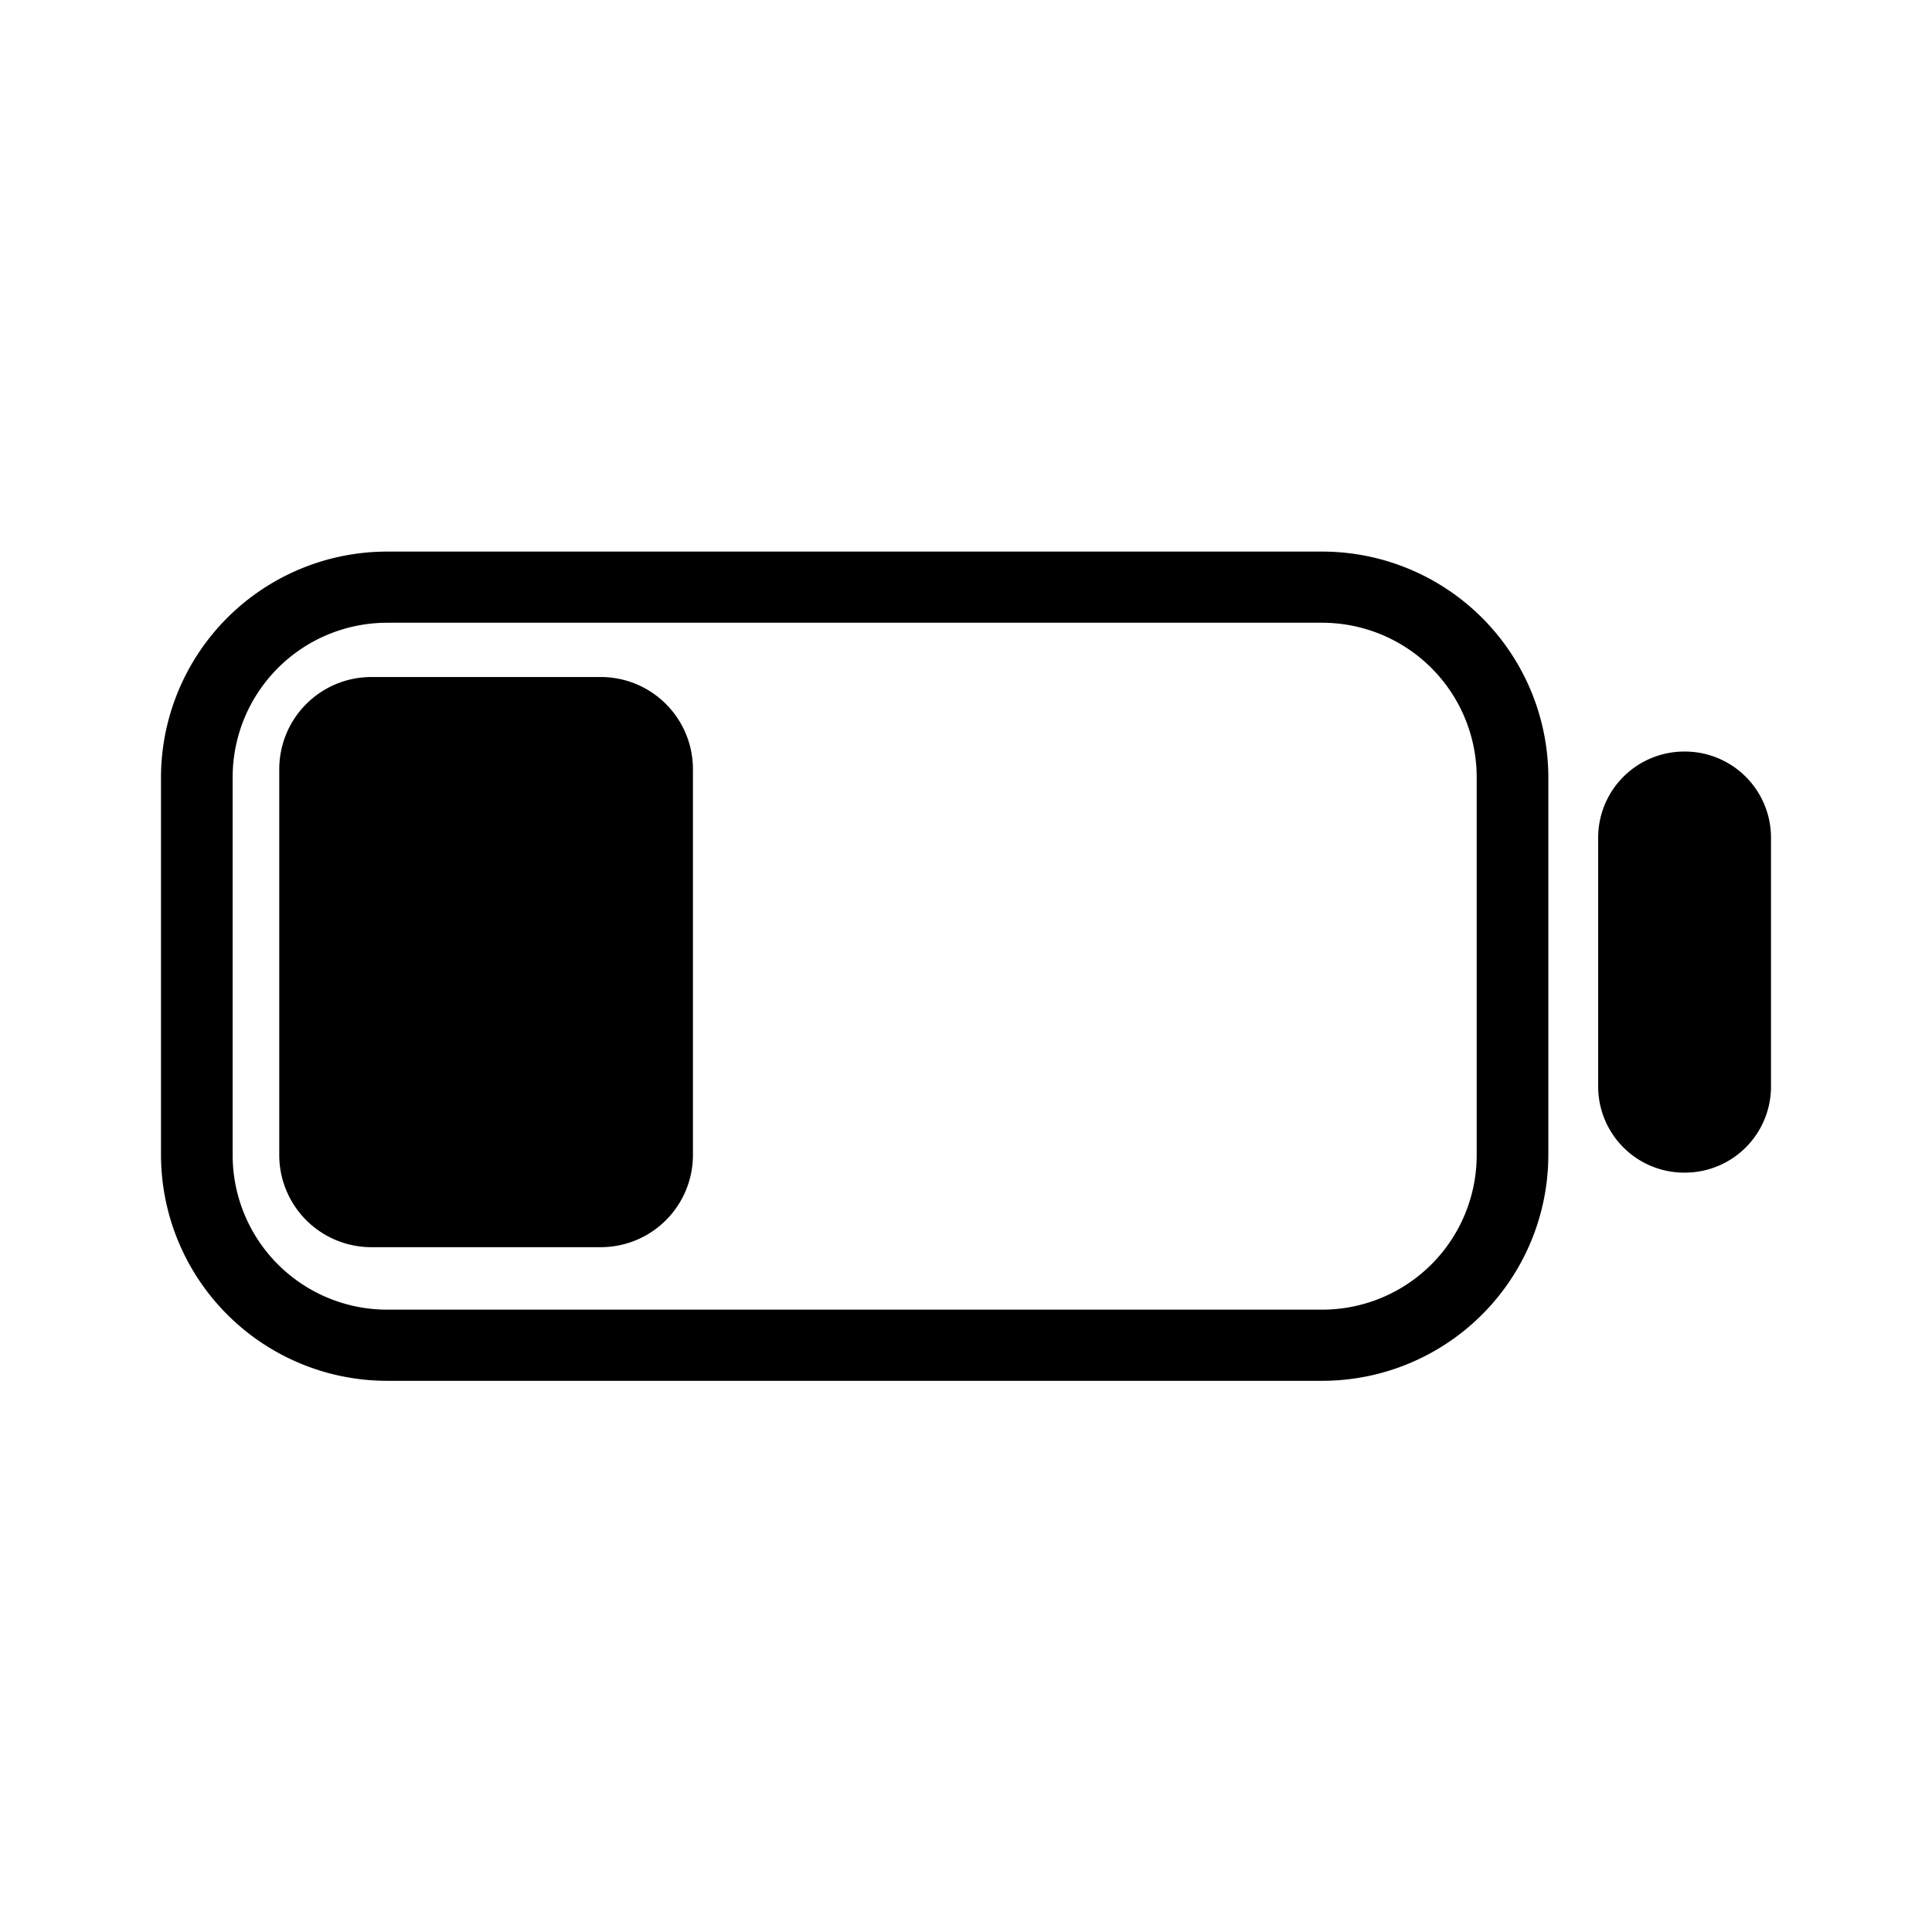 <svg xmlns="http://www.w3.org/2000/svg" xmlns:xlink="http://www.w3.org/1999/xlink" width="24" height="24" viewBox="0 0 24 24"><path fill="currentColor" d="M20.926 9.336h.001A1.07 1.07 0 0 1 22 10.409v3.085a1.07 1.07 0 0 1-1.073 1.073h-.001a1.07 1.07 0 0 1-1.073-1.073v-3.085a1.07 1.07 0 0 1 1.073-1.073m-4.498 7.817H4.806A2.81 2.81 0 0 1 2 14.347V9.652a2.81 2.81 0 0 1 2.806-2.8h11.622a2.81 2.81 0 0 1 2.806 2.8v4.7a2.81 2.81 0 0 1-2.806 2.801M4.806 7.736A1.92 1.92 0 0 0 2.89 9.652v4.7a1.92 1.92 0 0 0 1.916 1.917h11.622a1.92 1.92 0 0 0 1.916-1.917v-4.7a1.92 1.92 0 0 0-1.916-1.916Zm-.189.674H7.46c.636 0 1.148.512 1.148 1.148v4.787c0 .636-.512 1.148-1.148 1.148H4.617a1.145 1.145 0 0 1-1.148-1.148V9.558c0-.636.512-1.148 1.148-1.148" class="cls-1"/></svg>